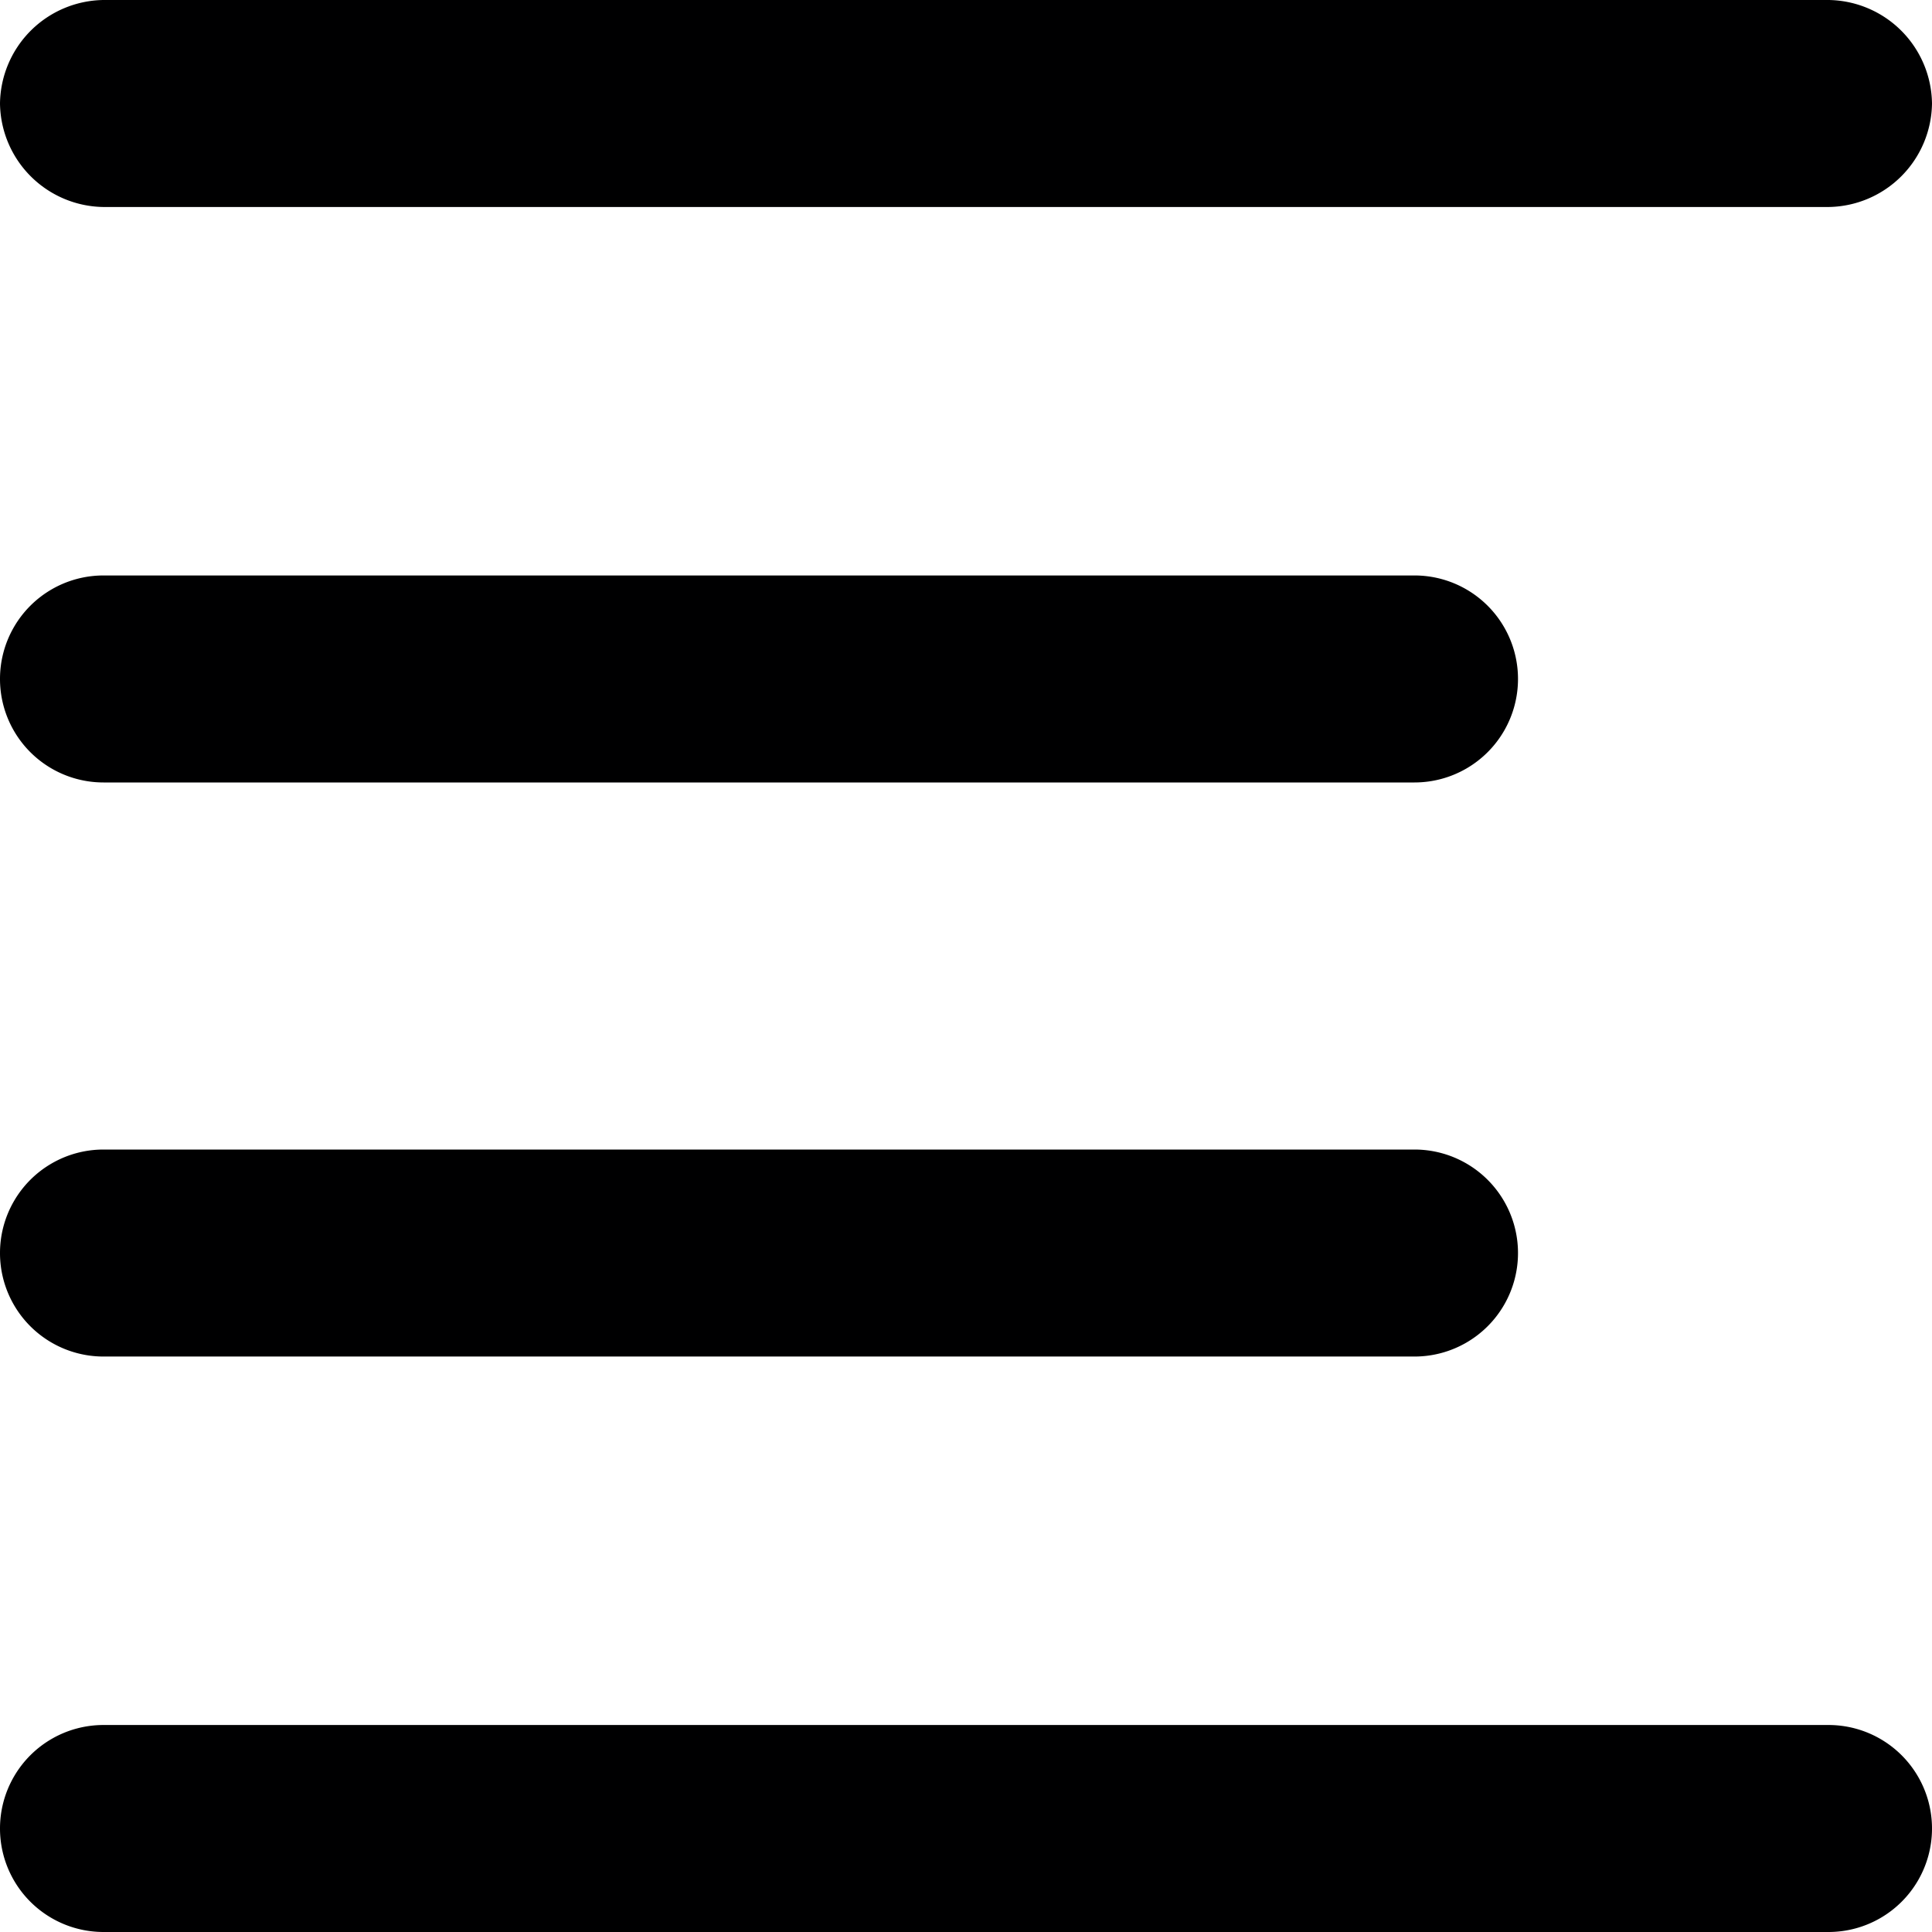 <svg xmlns="http://www.w3.org/2000/svg" viewBox="0 0 14 14">
  <g>
    <path d="M13.25,1.5H.75A.76.76,0,0,1,0,.75.76.76,0,0,1,.75,0h12.5A.76.76,0,0,1,14,.75.76.76,0,0,1,13.25,1.5Z" style="fill: #000001"/>
    <path d="M10.25,5.67H.75a.75.75,0,0,1,0-1.5h9.5a.75.75,0,0,1,0,1.5Z" style="fill: #000001"/>
    <path d="M13.25,14H.75a.75.75,0,0,1,0-1.5h12.5a.75.75,0,0,1,0,1.5Z" style="fill: #000001"/>
    <path d="M10.25,9.83H.75a.75.75,0,0,1,0-1.5h9.5a.75.75,0,0,1,0,1.5Z" style="fill: #000001"/>
  </g>
</svg>
